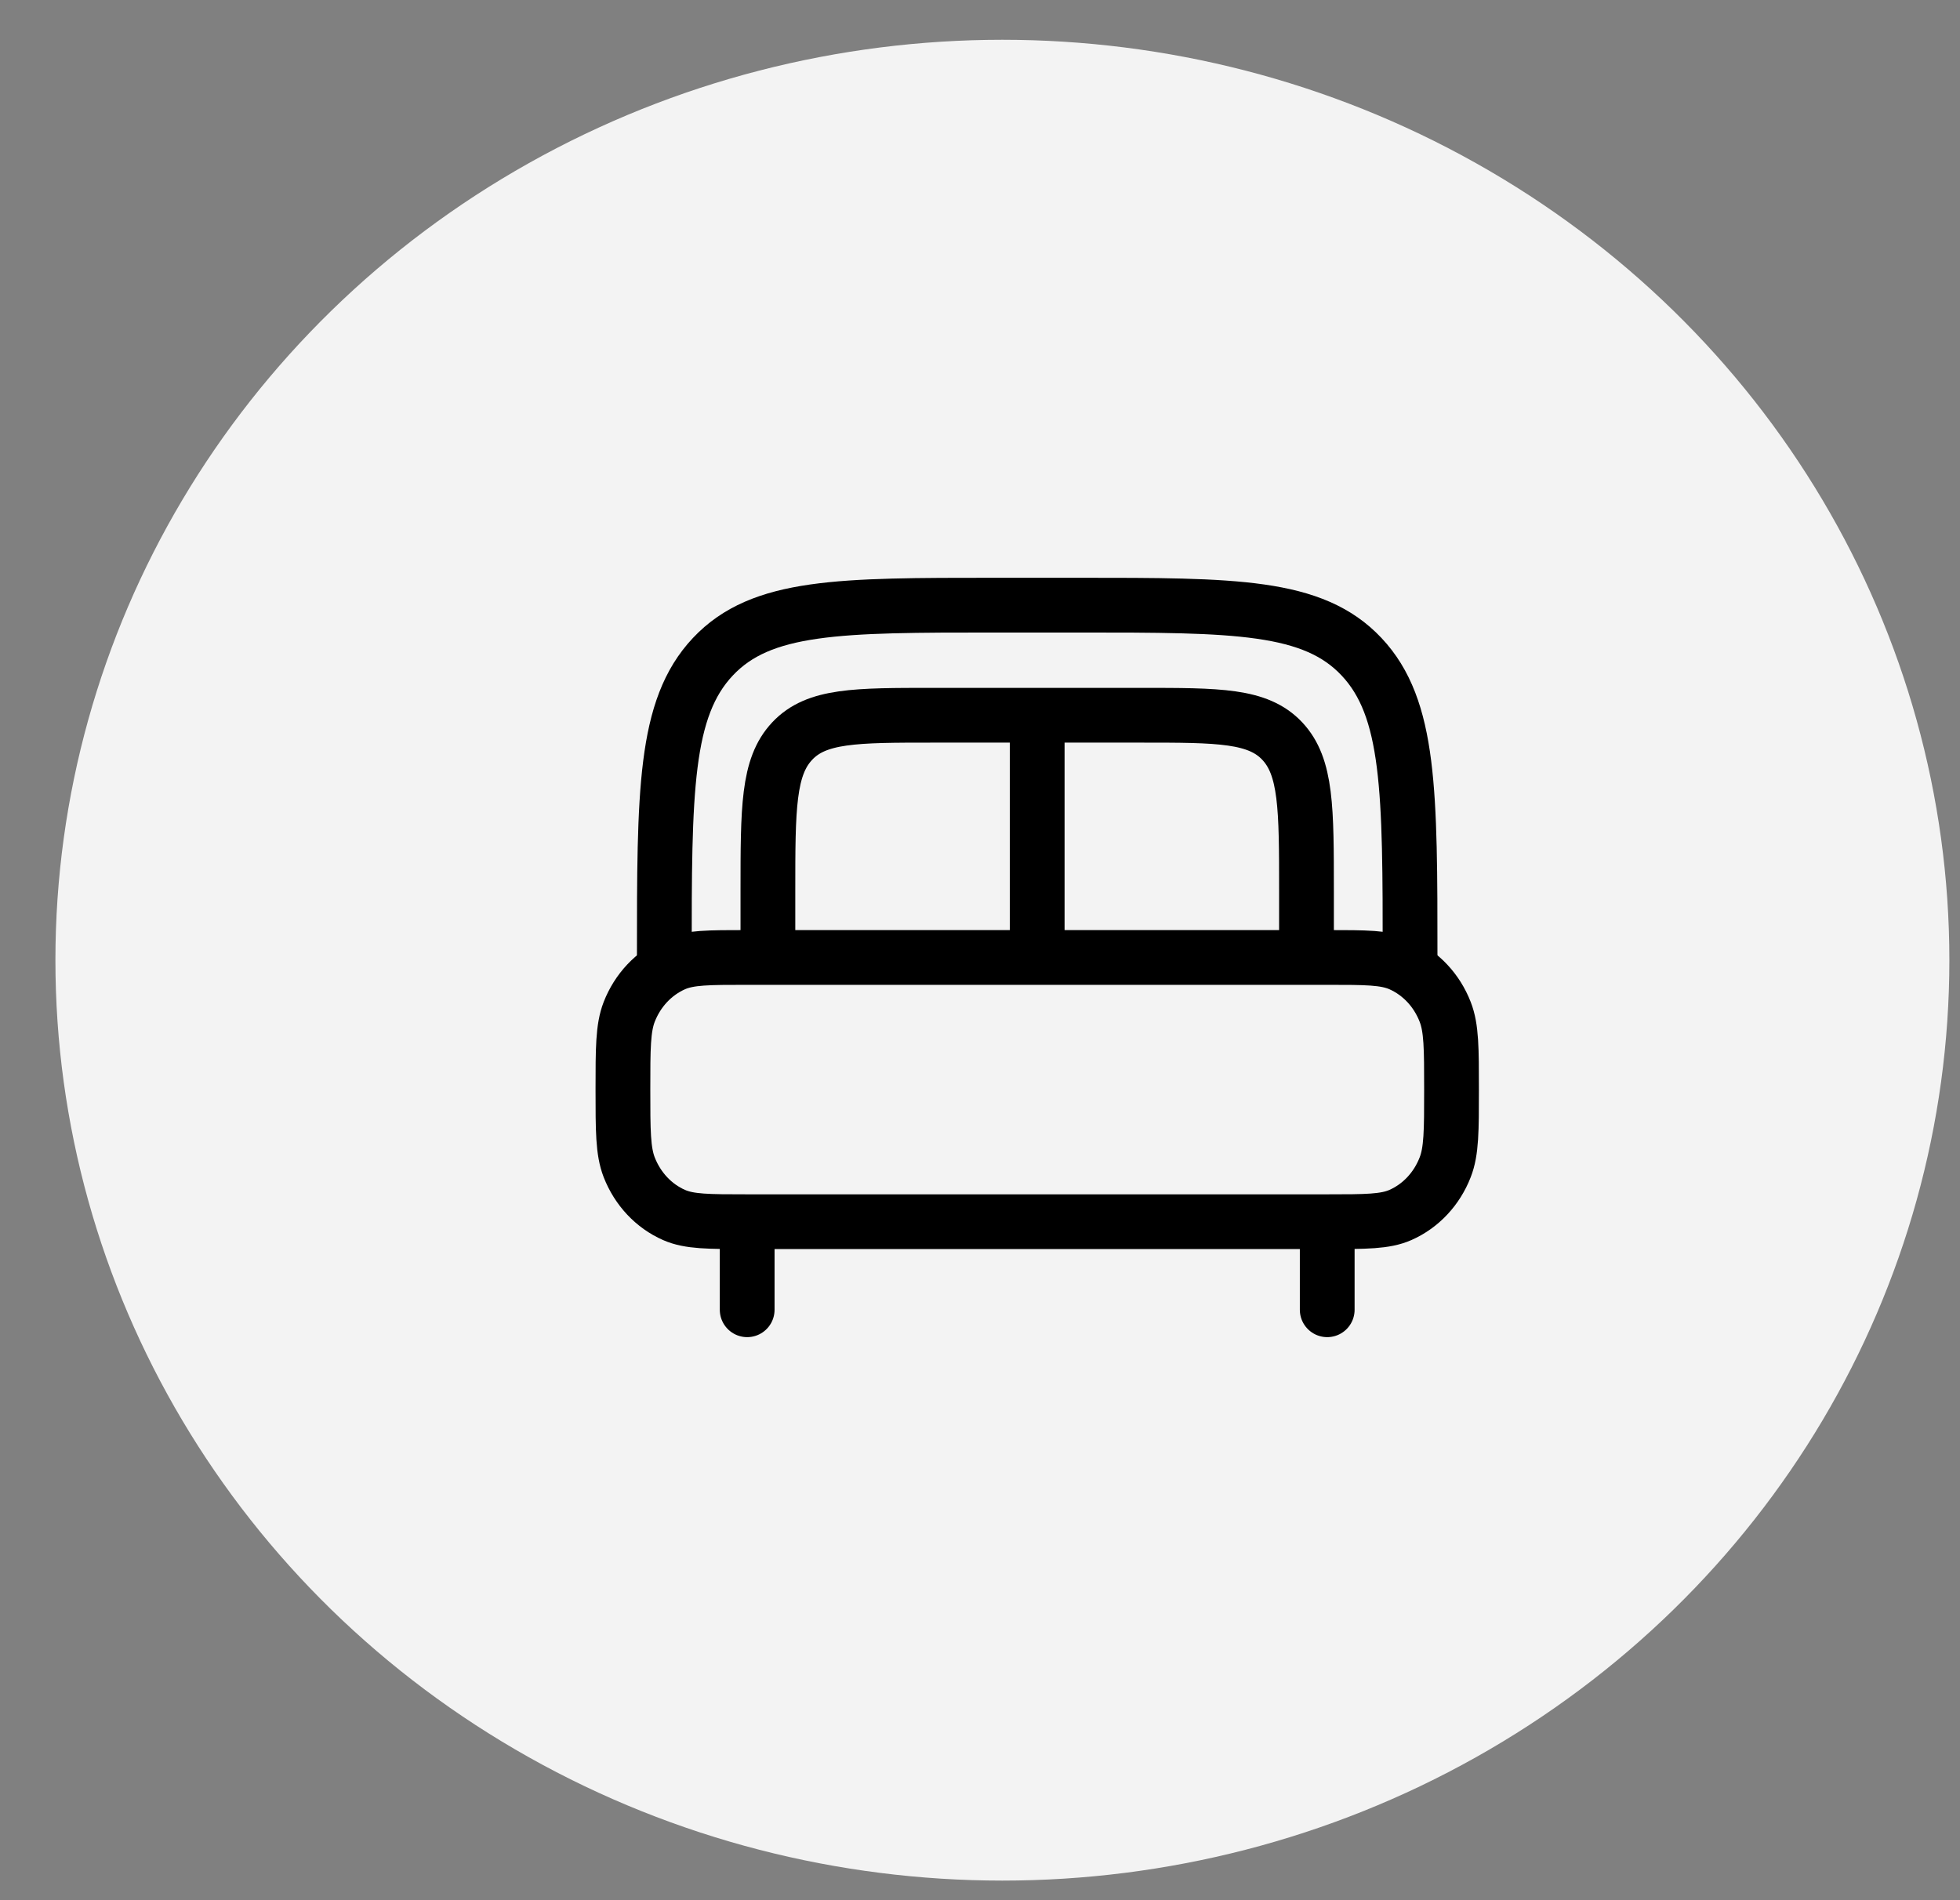 <svg width="33" height="32" viewBox="0 0 33 32" fill="none" xmlns="http://www.w3.org/2000/svg">
<rect x="0" y="0" width="33" height="32" fill="#808080" stroke="none"/>
<ellipse cx="16.877" cy="16.17" rx="15.944" ry="15.5" fill="#F3F3F3"/>
<path d="M22.346 22.057V20.945M12.58 22.057V20.945" stroke="black" stroke-width="0.922" stroke-linecap="round"/>
<path d="M10.488 18.349C10.488 17.658 10.488 17.312 10.594 17.04C10.736 16.676 11.007 16.388 11.349 16.237C11.605 16.124 11.93 16.124 12.58 16.124H22.346C22.996 16.124 23.321 16.124 23.578 16.237C23.919 16.388 24.191 16.676 24.332 17.04C24.439 17.312 24.439 17.658 24.439 18.349C24.439 19.04 24.439 19.386 24.332 19.658C24.191 20.022 23.919 20.311 23.578 20.461C23.321 20.574 22.996 20.574 22.346 20.574H12.58C11.93 20.574 11.605 20.574 11.349 20.461C11.007 20.311 10.736 20.022 10.594 19.658C10.488 19.386 10.488 19.04 10.488 18.349Z" stroke="black" stroke-width="0.922"/>
<path d="M23.741 16.124C23.741 13.328 23.741 11.929 22.924 11.06C22.107 10.191 20.791 10.191 18.161 10.191H16.766C14.135 10.191 12.82 10.191 12.002 11.06C11.185 11.929 11.185 13.328 11.185 16.124" stroke="black" stroke-width="0.922"/>
<path d="M21.997 16.124V15.012C21.997 13.613 21.997 12.914 21.589 12.48C21.18 12.045 20.522 12.045 19.207 12.045H15.719C14.404 12.045 13.746 12.045 13.338 12.48C12.929 12.914 12.929 13.613 12.929 15.012V16.124" stroke="black" stroke-width="0.922"/>
<path d="M17.463 12.416V16.124" stroke="black" stroke-width="0.922"/>
</svg>
